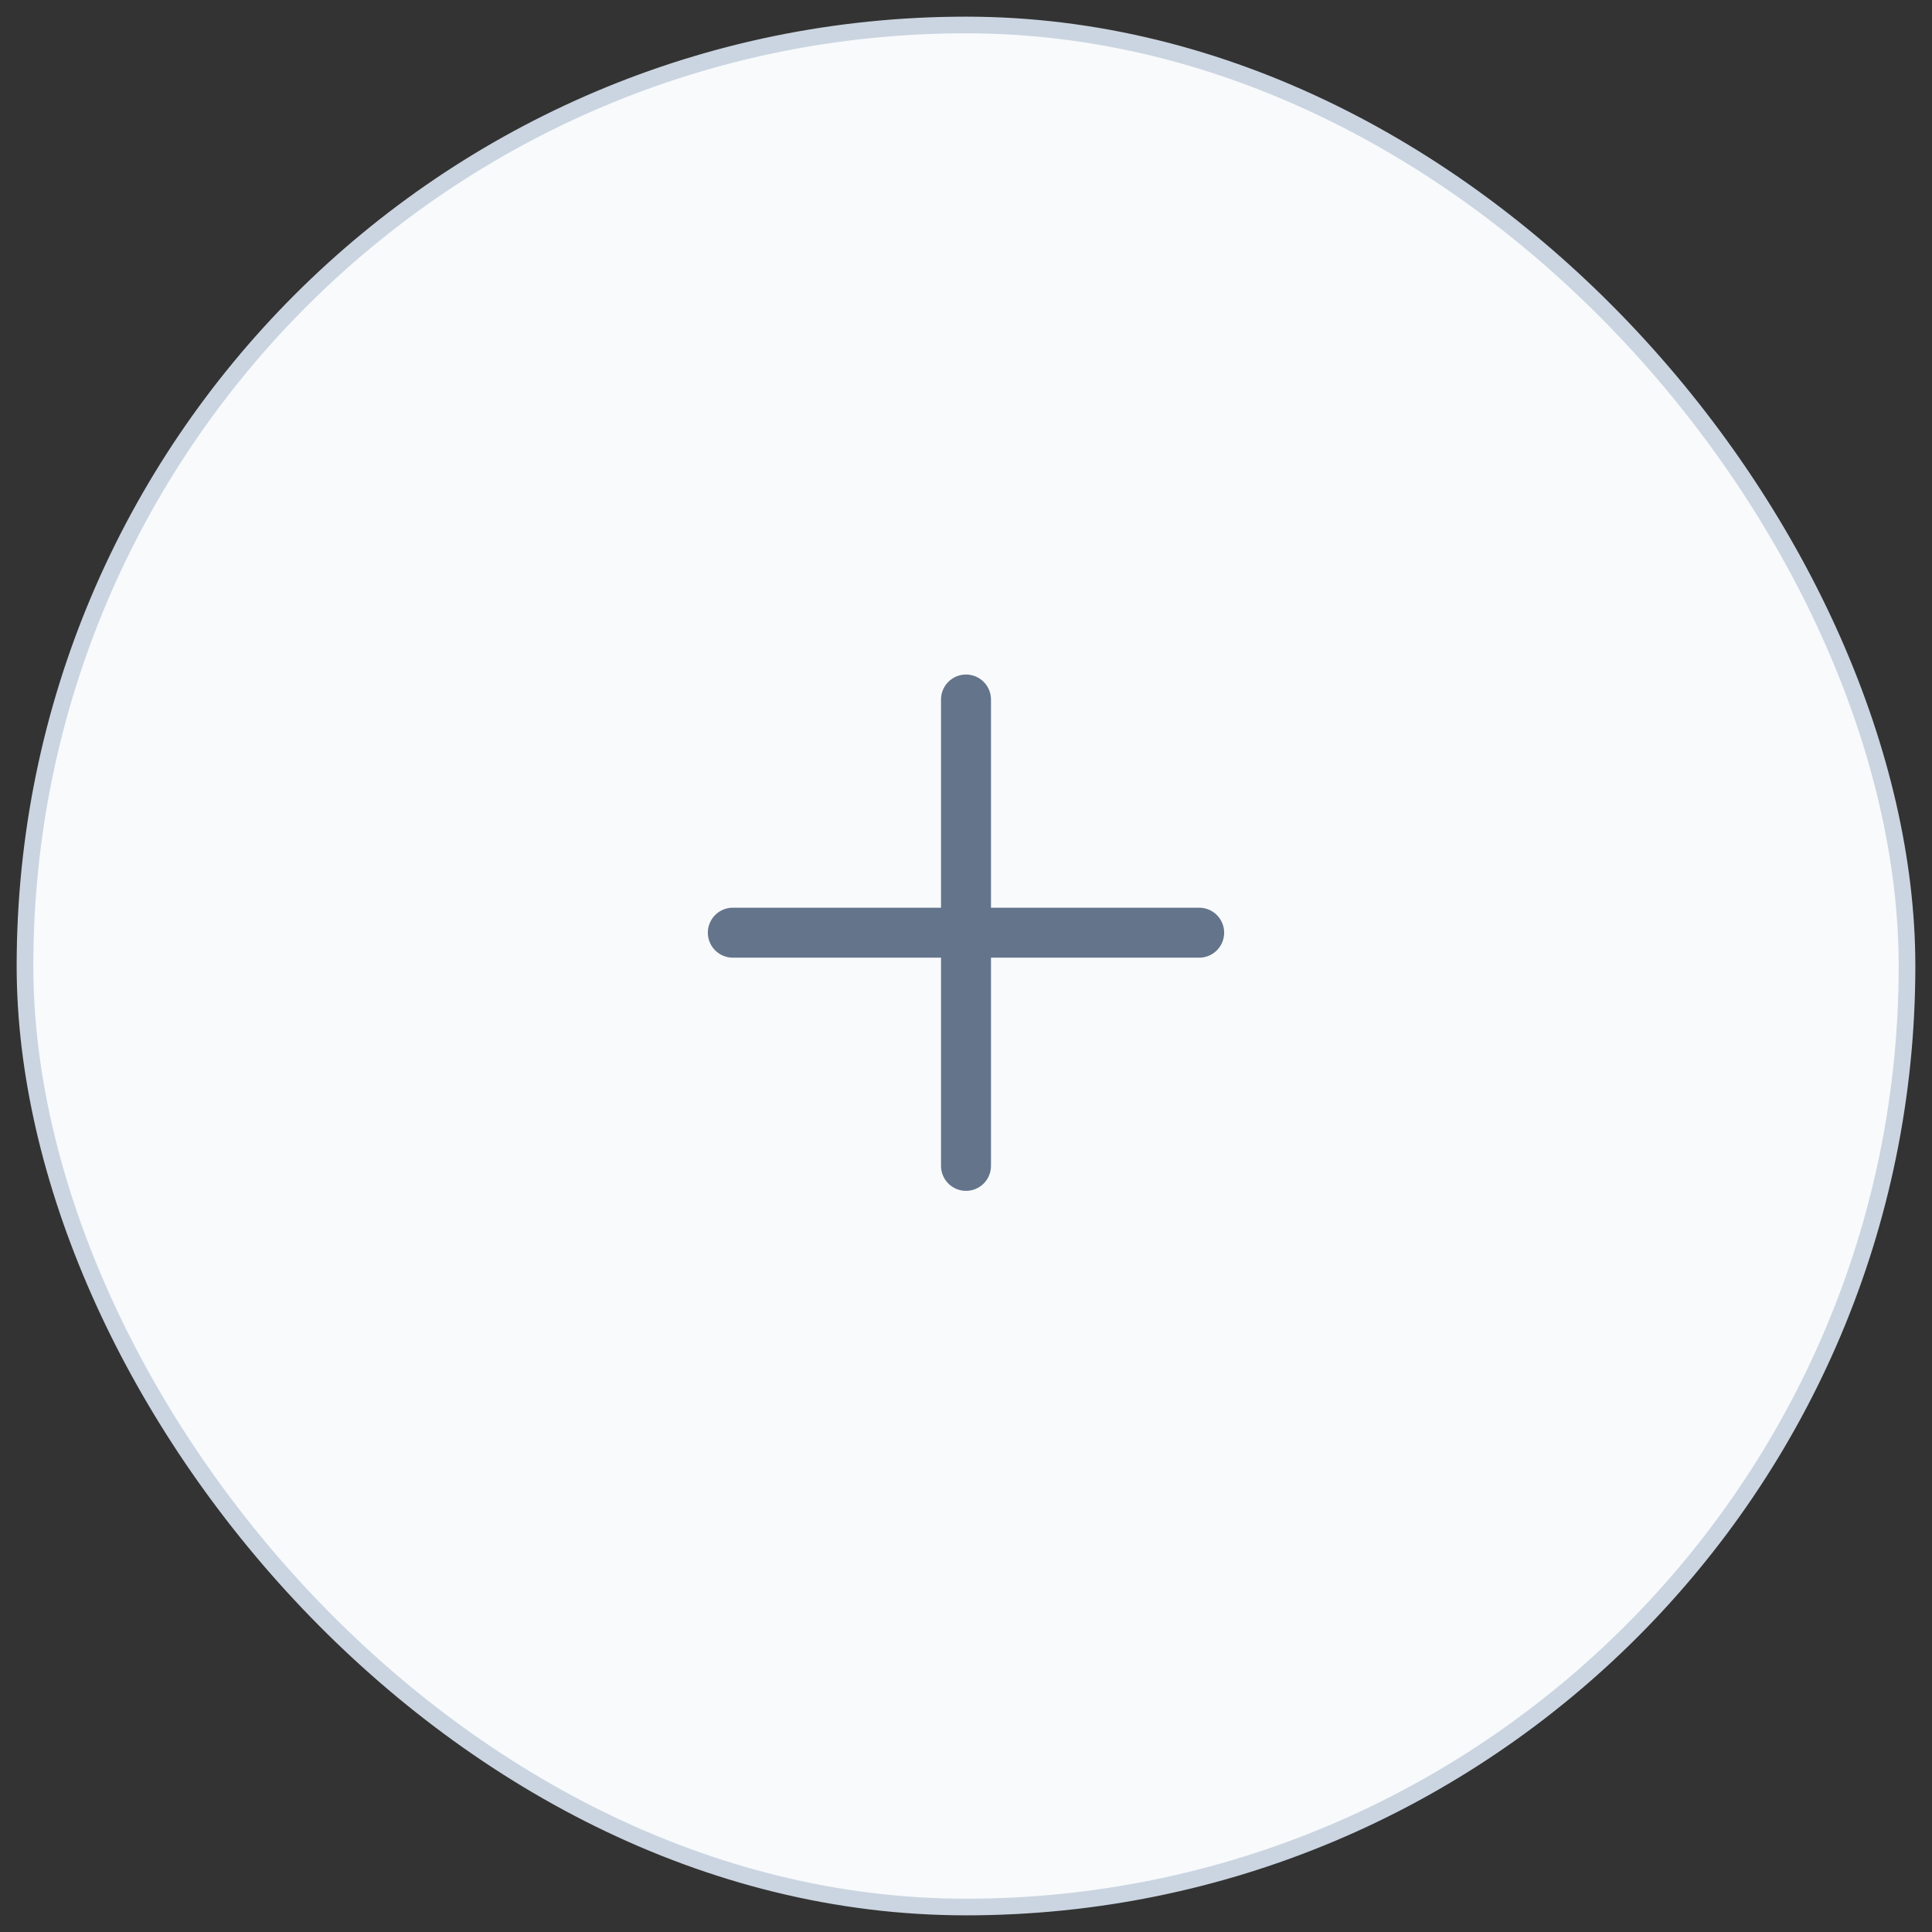 <svg width="58" height="58" viewBox="0 0 58 58" fill="none" xmlns="http://www.w3.org/2000/svg">
<rect x="0" y="0" width="58" height="58" fill="#333333" stroke="none"/>
<rect x="0.75" y="0.75" width="56.5" height="56.5" rx="28.25" fill="#F8FAFC"/>
<path d="M29 21V35" stroke="#64748B" stroke-width="1.5" stroke-linecap="round" stroke-linejoin="round"/>
<path d="M22 28H36" stroke="#64748B" stroke-width="1.5" stroke-linecap="round" stroke-linejoin="round"/>
<rect x="0.75" y="0.75" width="56.5" height="56.5" rx="28.25" stroke="#CBD5E1" stroke-width="0.5"/>
</svg>
